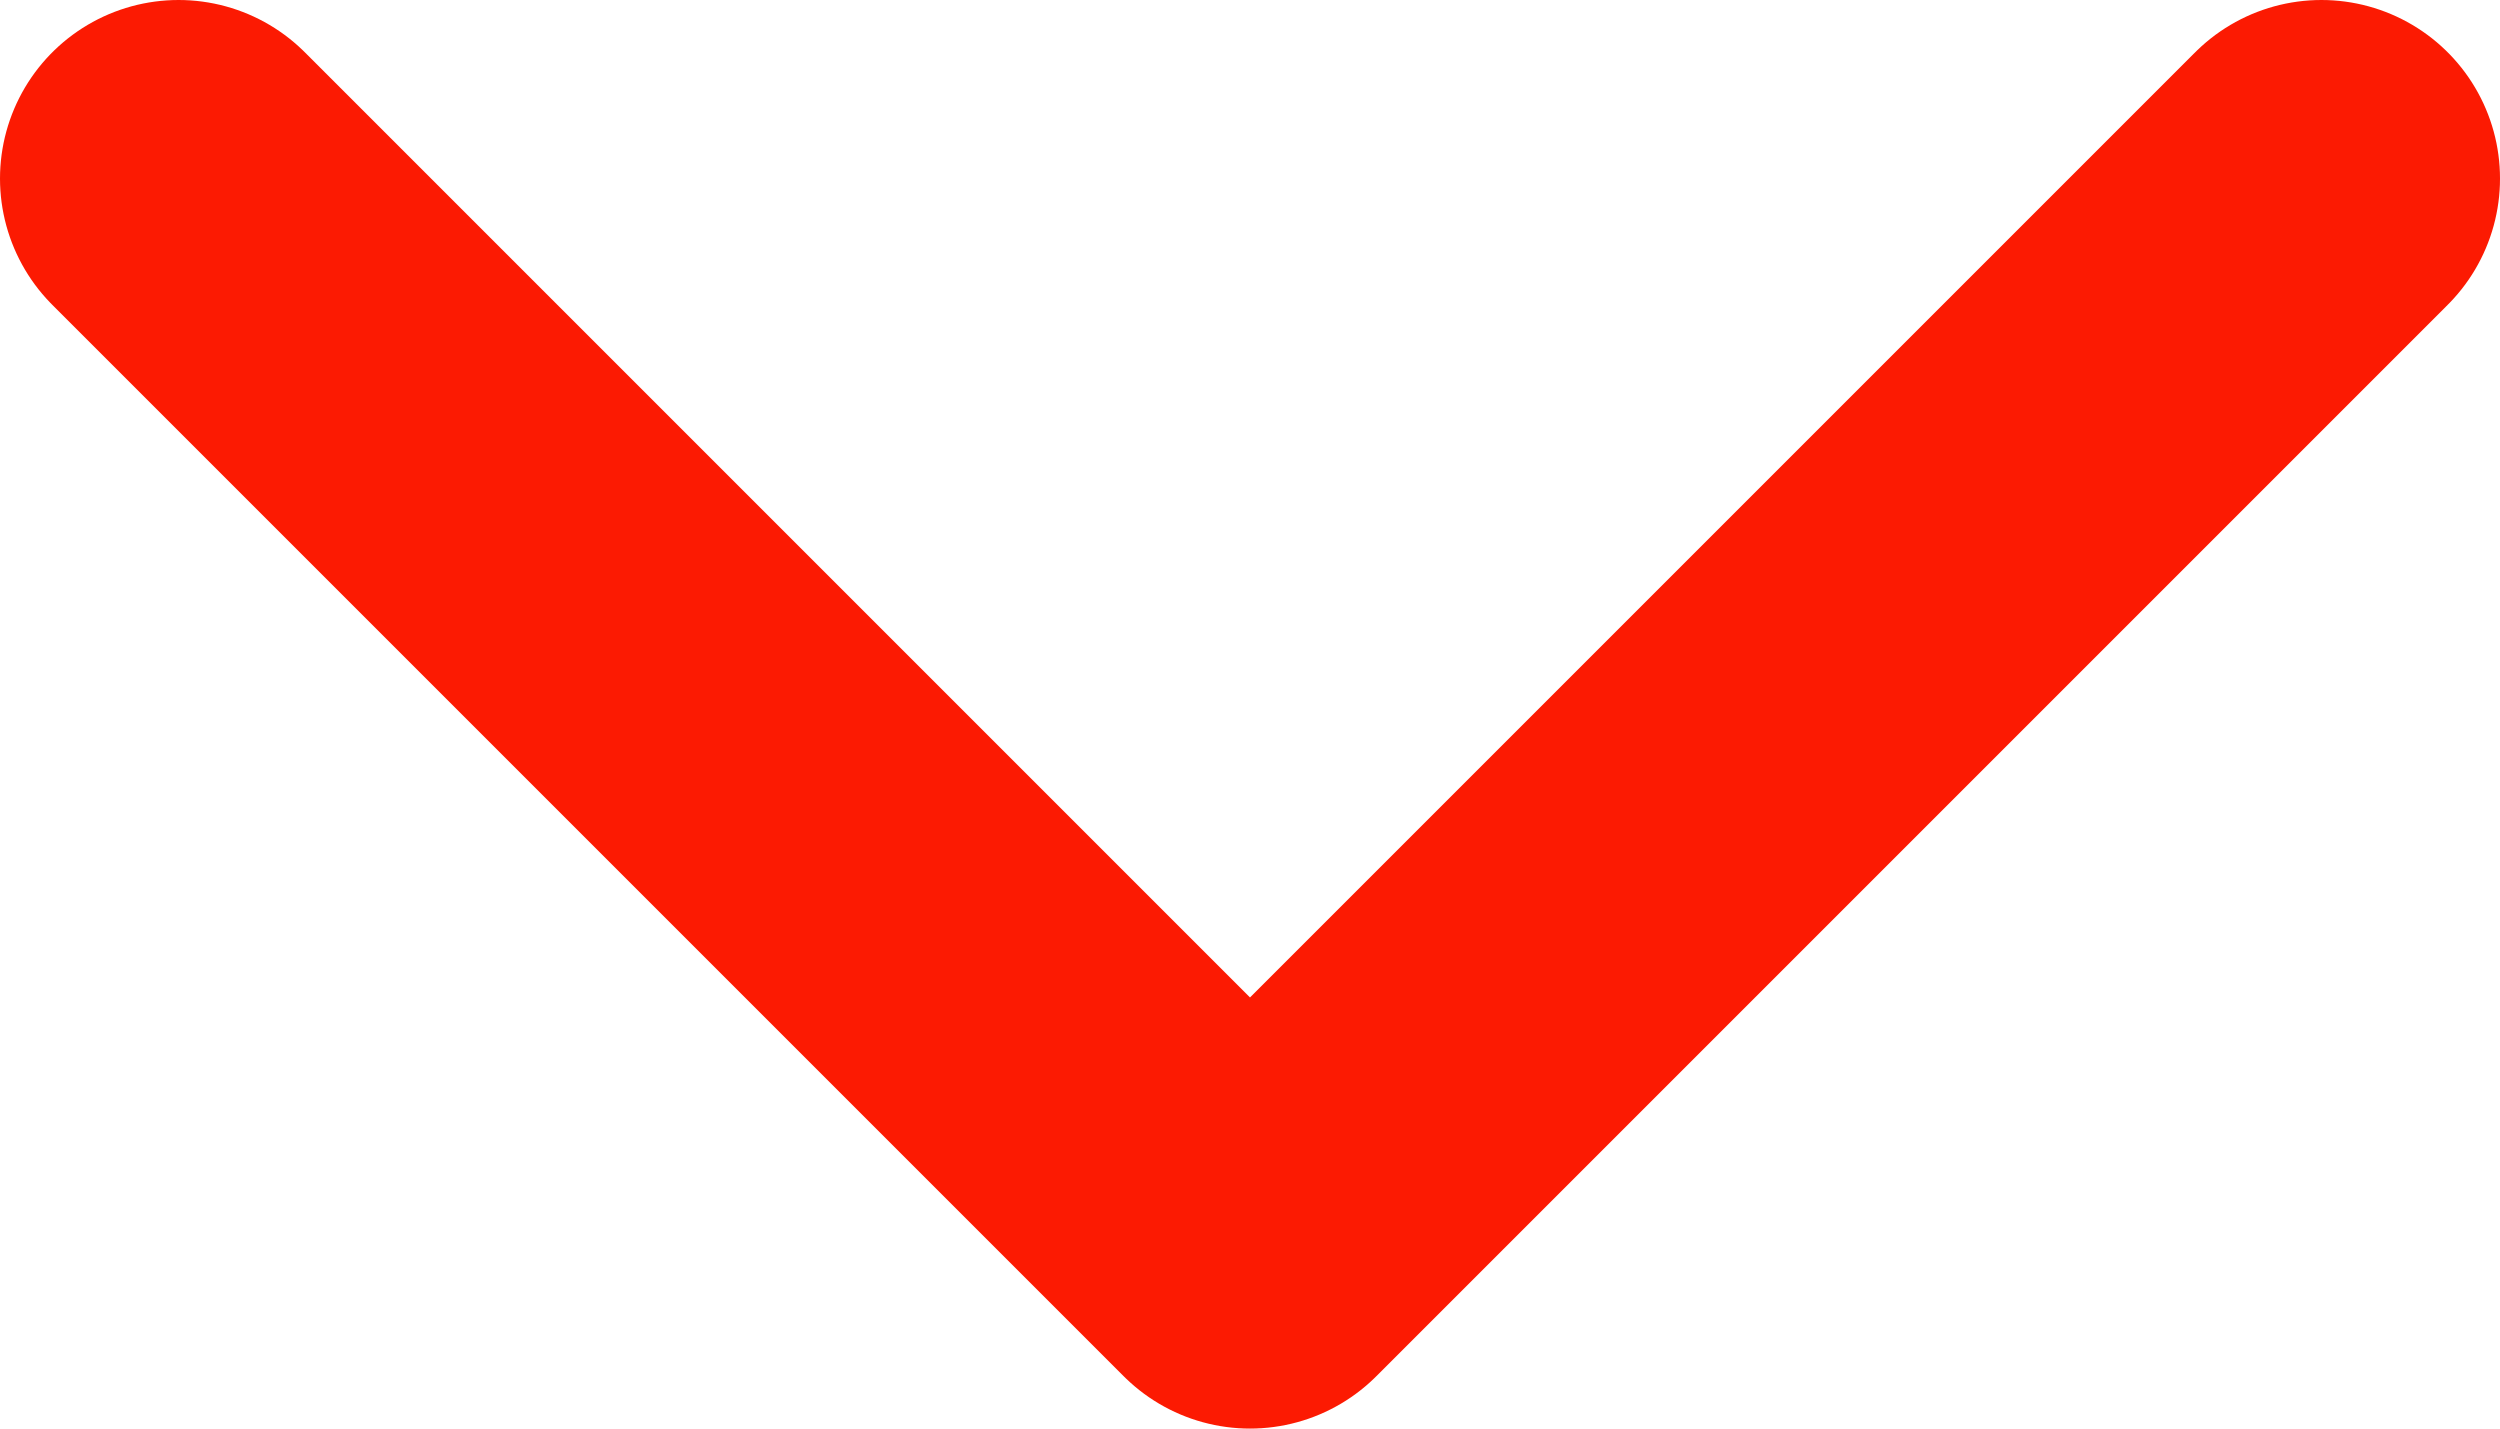 <svg width="14" height="8" viewBox="0 0 14 8" fill="none" xmlns="http://www.w3.org/2000/svg">
<path d="M13 1L7 7L1 1" stroke="#FC1A02" stroke-width="2" stroke-linecap="round" stroke-linejoin="round"/>
</svg>
